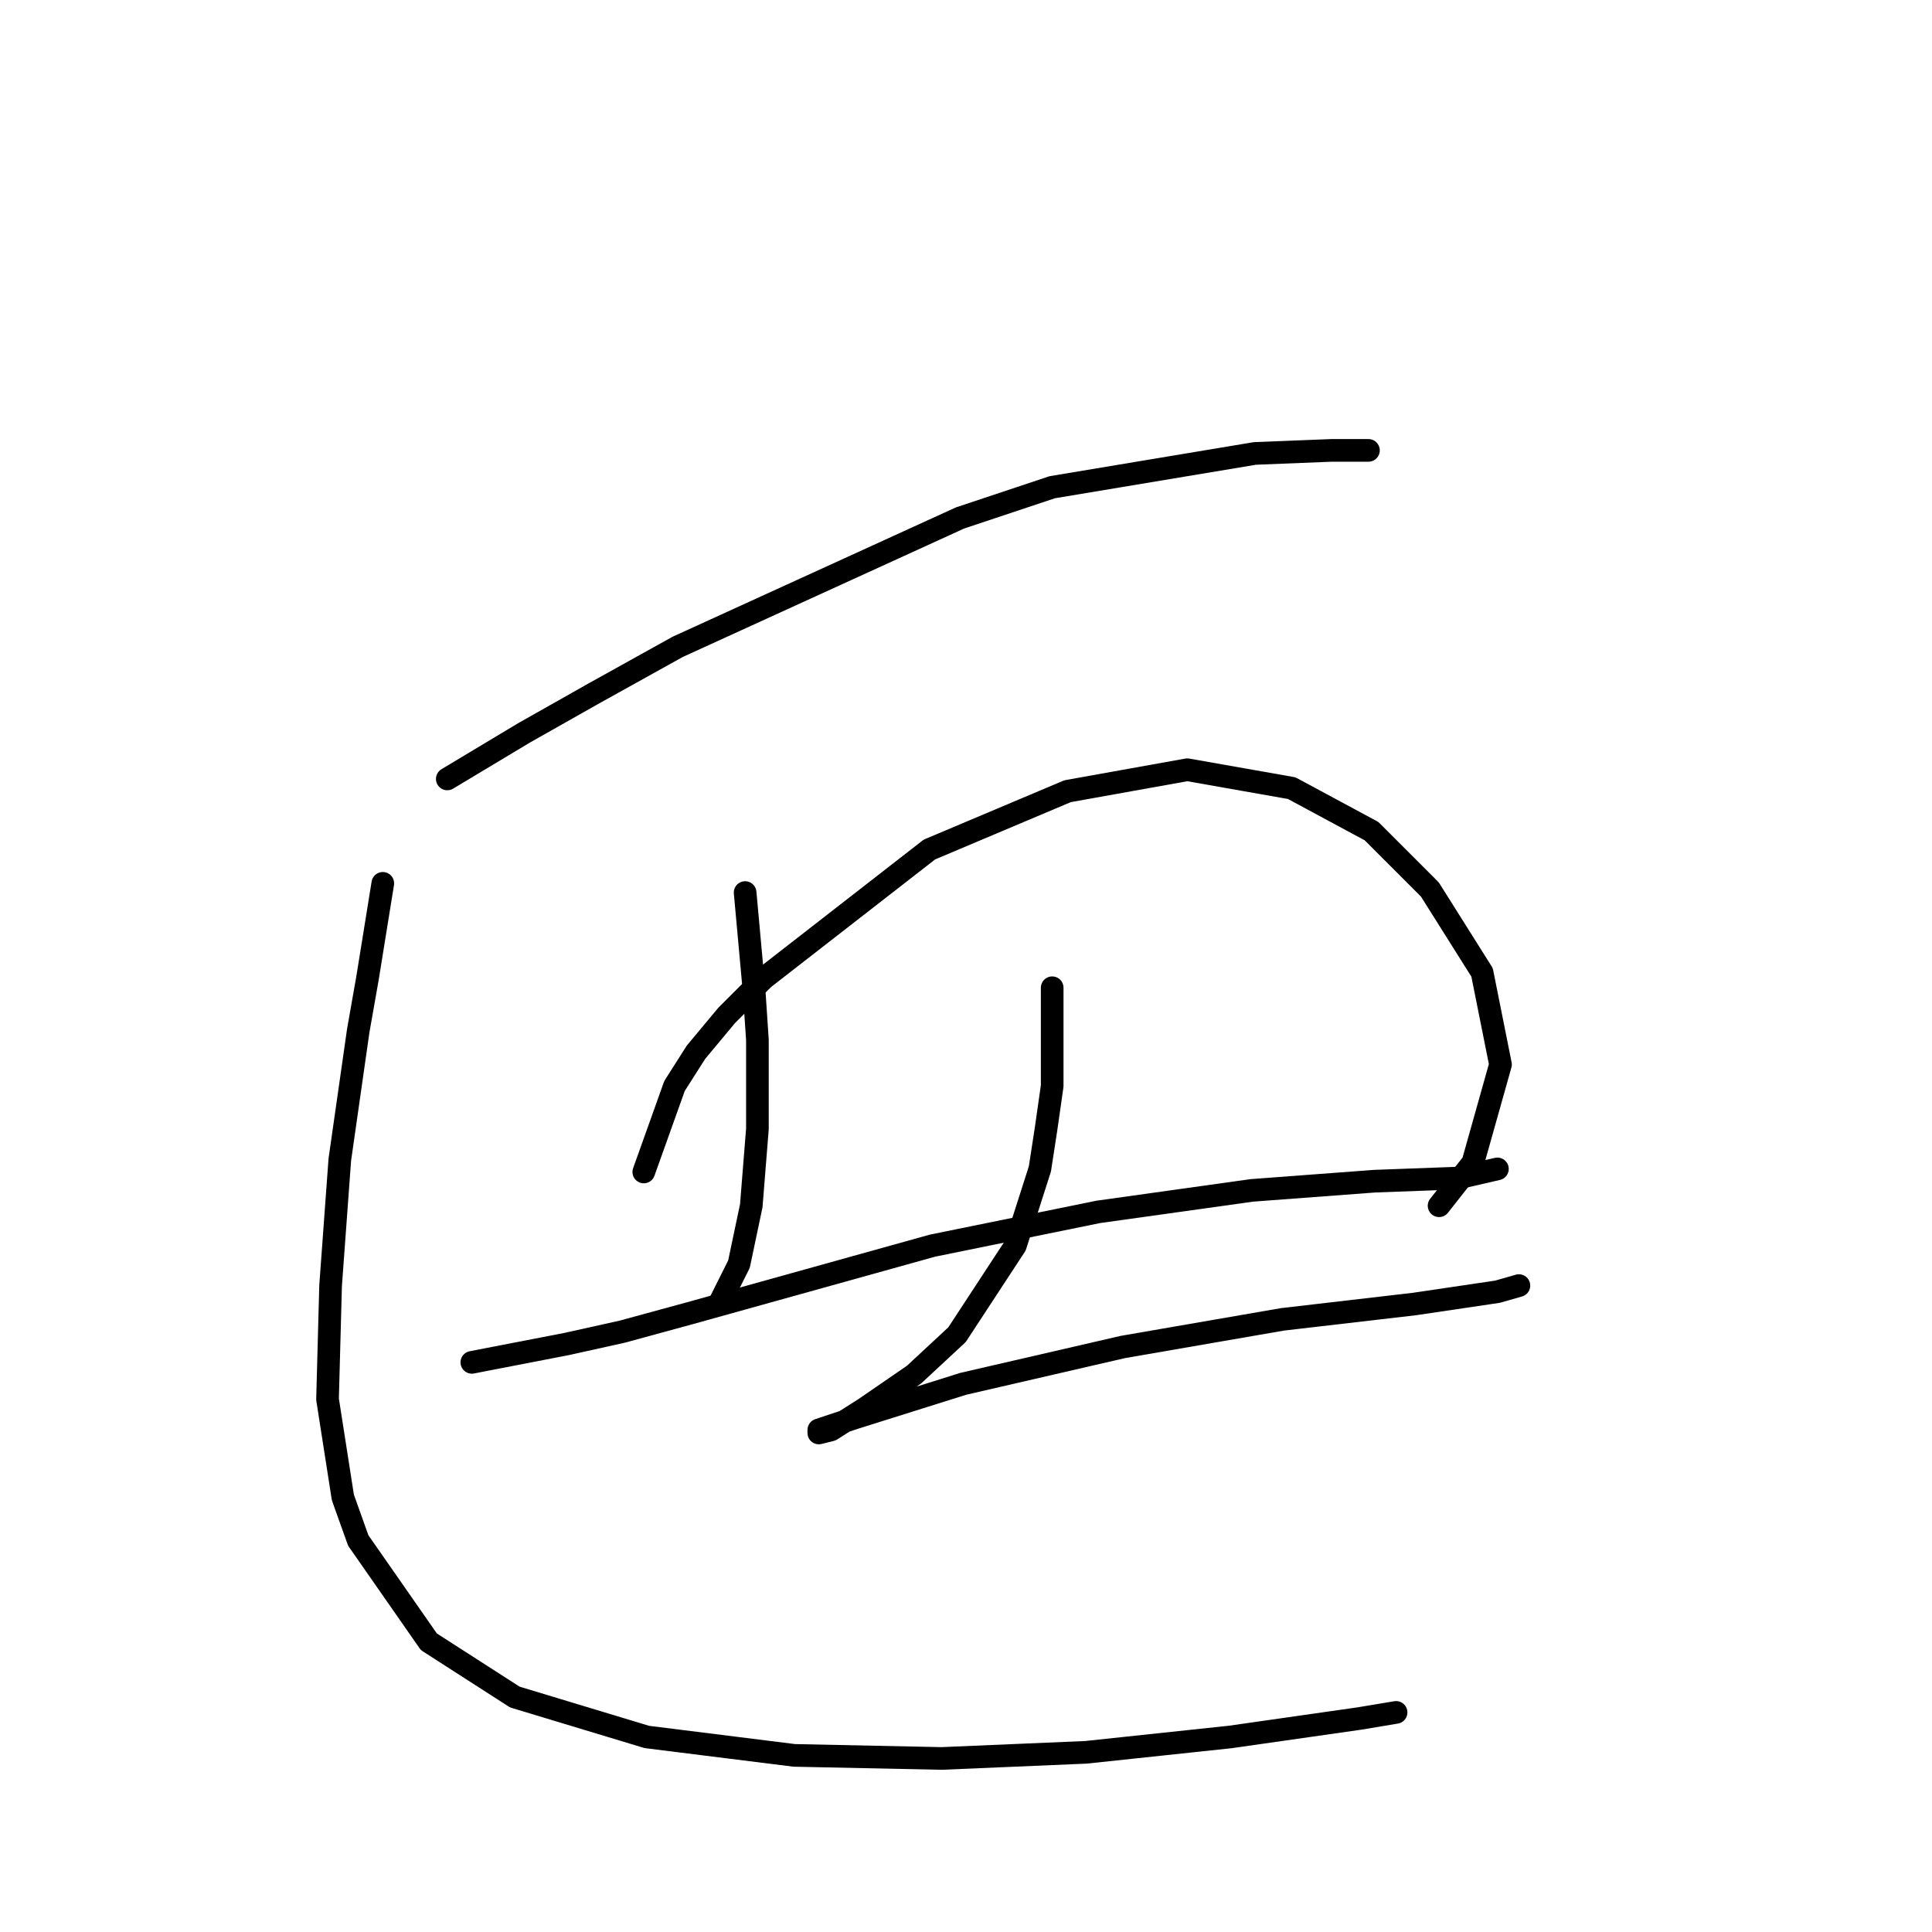 <?xml version="1.0" standalone="no"?>
    <svg width="256" height="256" xmlns="http://www.w3.org/2000/svg" version="1.1">
    <polyline stroke="black" stroke-width="3" stroke-linecap="round" fill="transparent" stroke-linejoin="round" points="59.267 103.213 69.438 97.11 78.796 91.821 89.782 85.718 127.214 68.63 139.42 64.561 166.273 60.085 176.445 59.678 179.293 59.678 181.327 59.678 181.327 59.678 " />
        <polyline stroke="black" stroke-width="3" stroke-linecap="round" fill="transparent" stroke-linejoin="round" points="98.733 118.268 99.954 131.694 100.361 137.797 100.361 143.493 100.361 149.596 99.547 159.768 97.919 167.499 95.478 172.381 95.478 172.381 " />
        <polyline stroke="black" stroke-width="3" stroke-linecap="round" fill="transparent" stroke-linejoin="round" points="85.306 155.293 89.375 143.9 92.223 139.425 96.292 134.542 101.174 129.66 123.145 112.571 141.454 104.841 157.322 101.993 171.156 104.434 181.734 110.13 189.465 117.861 196.382 128.846 198.823 141.052 195.161 154.072 190.685 159.768 190.685 159.768 " />
        <polyline stroke="black" stroke-width="3" stroke-linecap="round" fill="transparent" stroke-linejoin="round" points="62.522 180.519 75.135 178.077 82.458 176.45 91.409 174.009 123.552 165.057 145.523 160.582 165.866 157.734 182.141 156.513 193.127 156.106 198.416 154.886 198.416 154.886 " />
        <polyline stroke="black" stroke-width="3" stroke-linecap="round" fill="transparent" stroke-linejoin="round" points="139.42 130.881 139.42 143.9 138.606 149.596 137.792 154.886 134.537 165.057 126.807 176.857 121.111 182.146 114.601 186.622 110.125 189.47 108.498 189.877 108.498 189.47 113.38 187.842 127.621 183.367 148.778 178.484 169.935 174.822 187.43 172.788 198.416 171.161 201.264 170.347 201.264 170.347 " />
        <polyline stroke="black" stroke-width="3" stroke-linecap="round" fill="transparent" stroke-linejoin="round" points="50.723 117.047 48.688 129.66 47.468 136.577 46.247 145.121 45.026 153.665 43.806 170.347 43.399 185.401 45.433 198.421 47.468 204.117 56.826 217.544 68.218 224.867 85.713 230.157 105.243 232.598 124.773 233.005 143.895 232.191 163.018 230.157 180.107 227.715 184.989 226.902 184.989 226.902 " />
        </svg>
